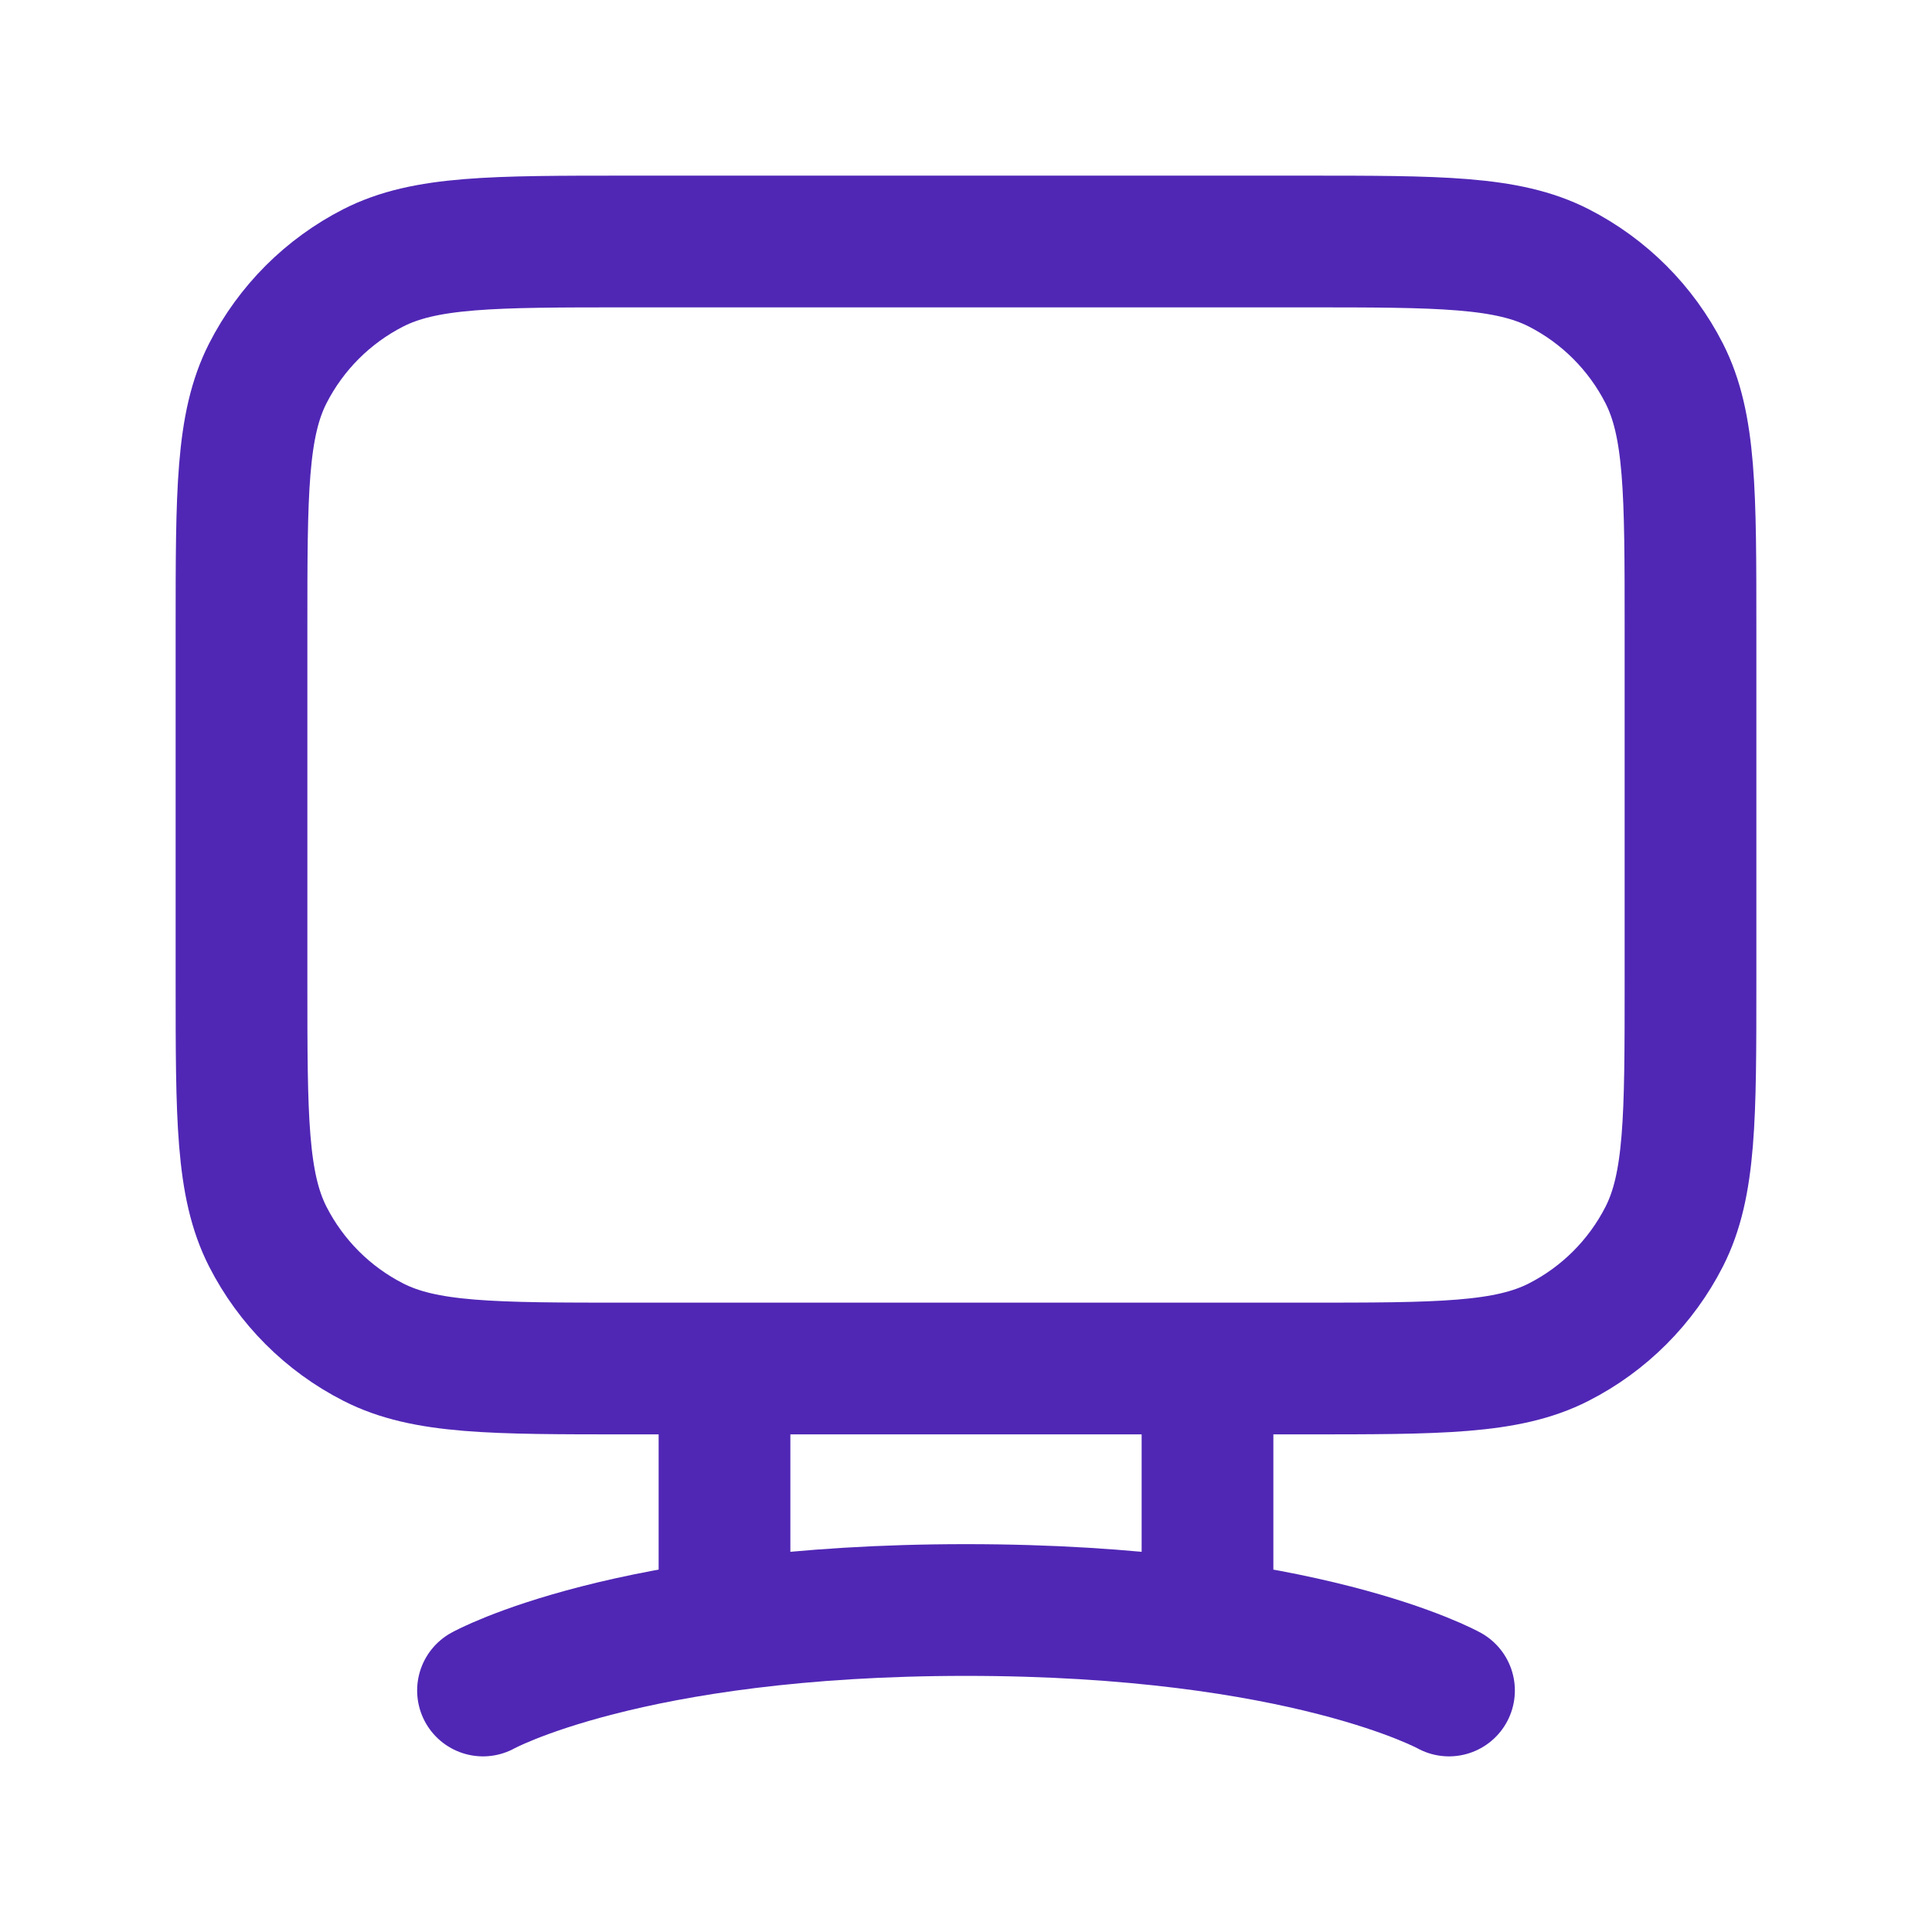 <svg width="44" height="44" viewBox="0 0 44 44" fill="none" xmlns="http://www.w3.org/2000/svg">
    <path d="M11 38.5C11 38.5 14.3 36.667 22 36.667C29.7 36.667 33 38.5 33 38.5M16.5 31.167V36.667M27.5 31.167V36.667M14.3 31.167H29.7C32.78 31.167 34.32 31.167 35.497 30.567C36.532 30.04 37.373 29.198 37.901 28.164C38.5 26.987 38.5 25.447 38.5 22.367V14.3C38.5 11.22 38.5 9.68 37.901 8.503C37.373 7.468 36.532 6.627 35.497 6.099C34.32 5.5 32.78 5.5 29.7 5.5H14.3C11.22 5.5 9.68 5.5 8.503 6.099C7.468 6.627 6.627 7.468 6.099 8.503C5.5 9.68 5.5 11.22 5.5 14.3V22.367C5.5 25.447 5.5 26.987 6.099 28.164C6.627 29.198 7.468 30.04 8.503 30.567C9.68 31.167 11.22 31.167 14.3 31.167Z" stroke="#5027B5" stroke-width="3" stroke-linecap="round" stroke-linejoin="round"/>
</svg>
